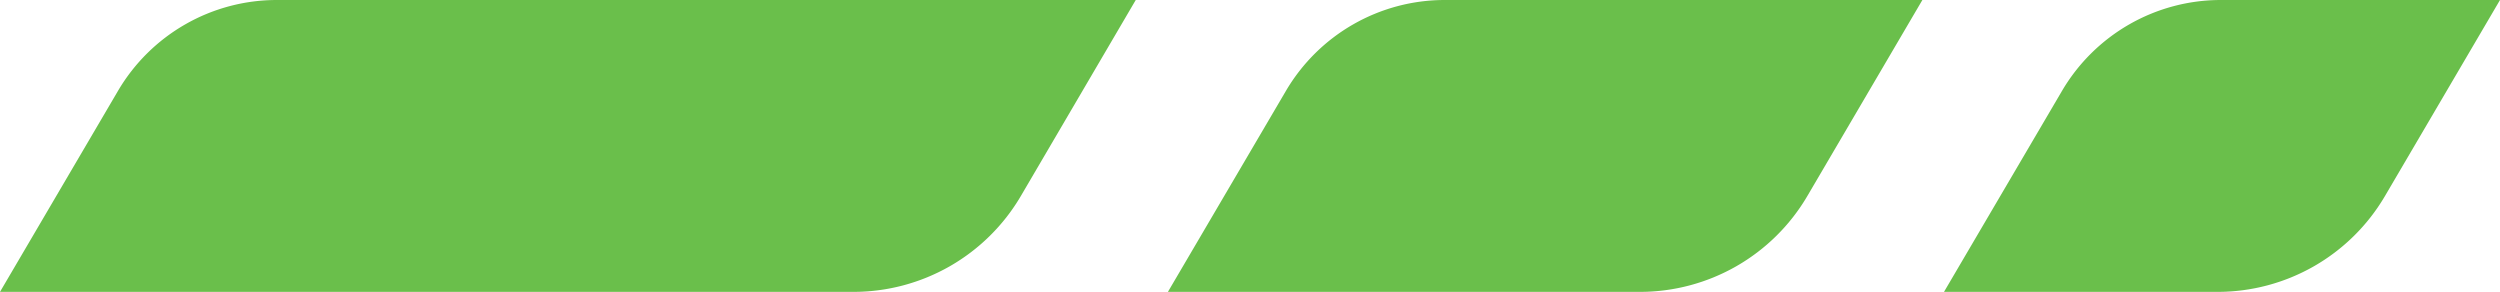 <svg id="Layer_1" data-name="Layer 1" xmlns="http://www.w3.org/2000/svg" viewBox="0 0 600 70.05"><defs><style>.cls-1{fill:#6abf4b;}</style></defs><title>icon-3leaf-green</title><path class="cls-1" d="M532.21,70.05H466.56l28.3-48.2A44.23,44.23,0,0,1,533,0h67L572.39,47.05a46.59,46.59,0,0,1-40.18,23"/><path class="cls-1" d="M393.57,70.05H280.3l28.3-48.2A44.23,44.23,0,0,1,346.74,0H461.37L433.76,47.05a46.61,46.61,0,0,1-40.19,23"/><path class="cls-1" d="M204.79,70.05H0L28.3,21.84A44.22,44.22,0,0,1,66.44,0H272.58L245,47.05a46.61,46.61,0,0,1-40.19,23"/></svg>